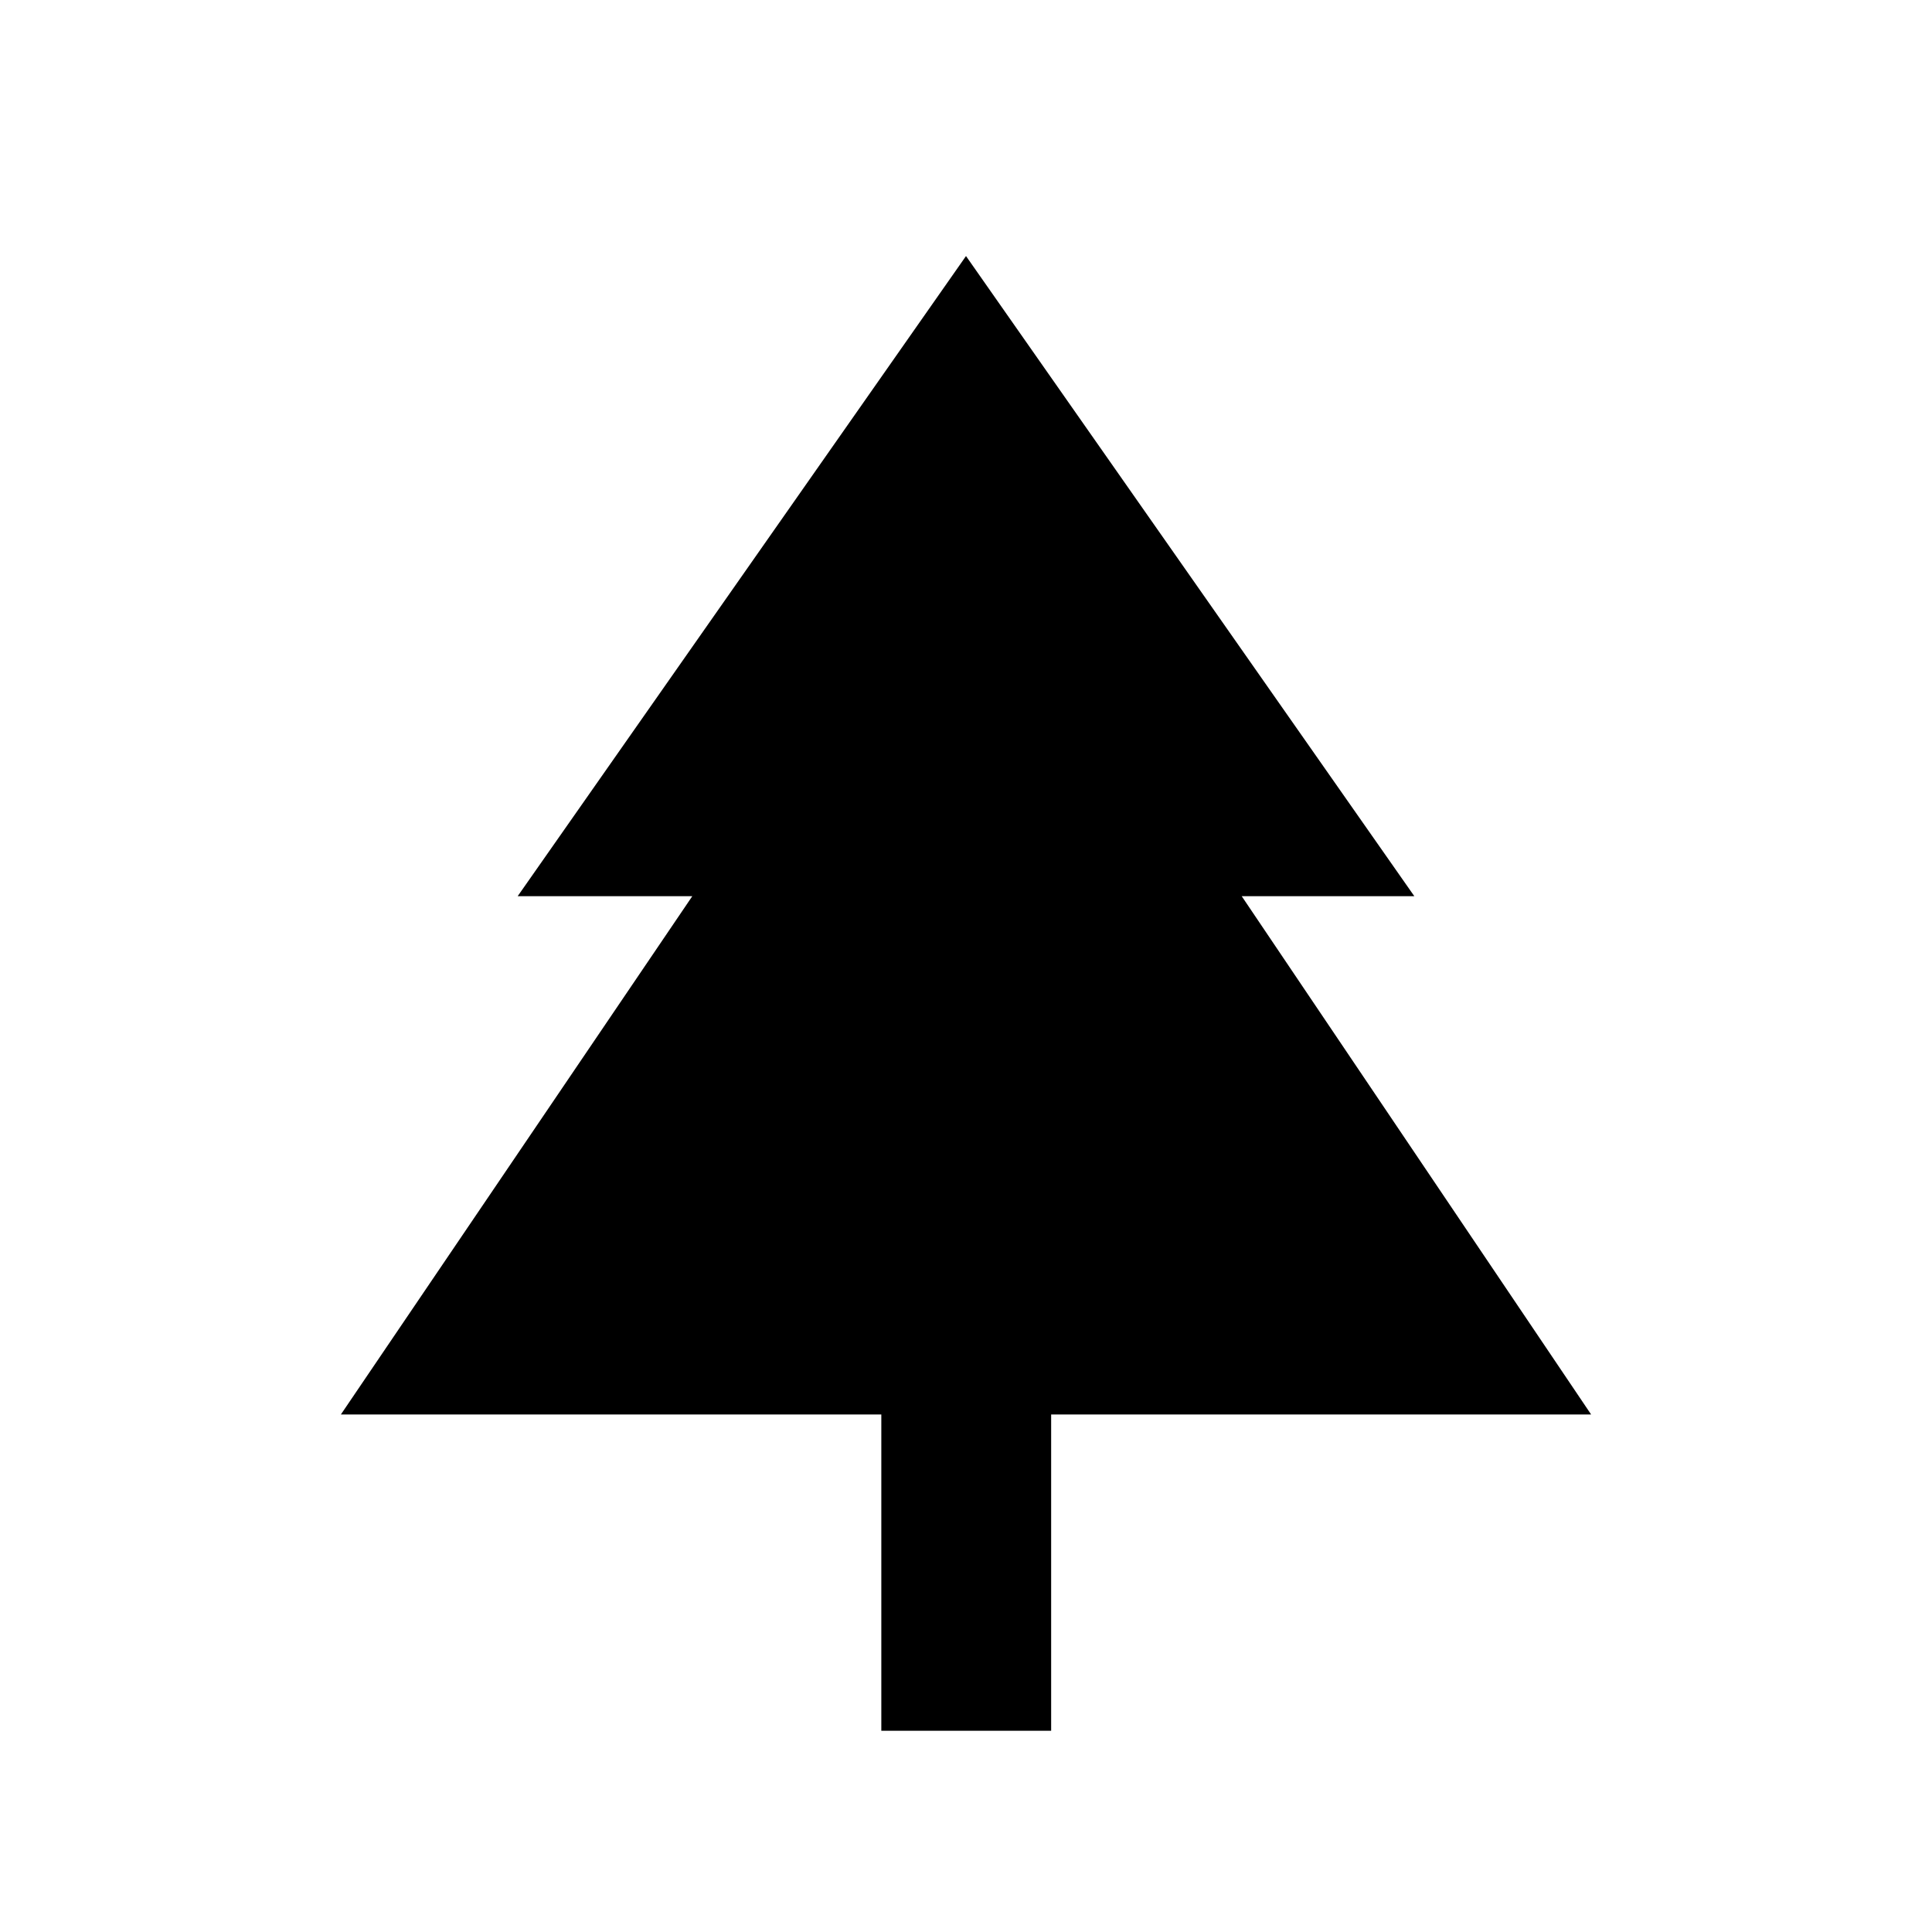 <svg xmlns="http://www.w3.org/2000/svg" height="48" viewBox="0 -960 960 960" width="48"><path d="M522.31-100h-84.39v-157.15H169.38L344-514.69h-86.77L480-832.77l222.77 318.08H617l173.62 257.54H522.31V-100Z"/></svg>